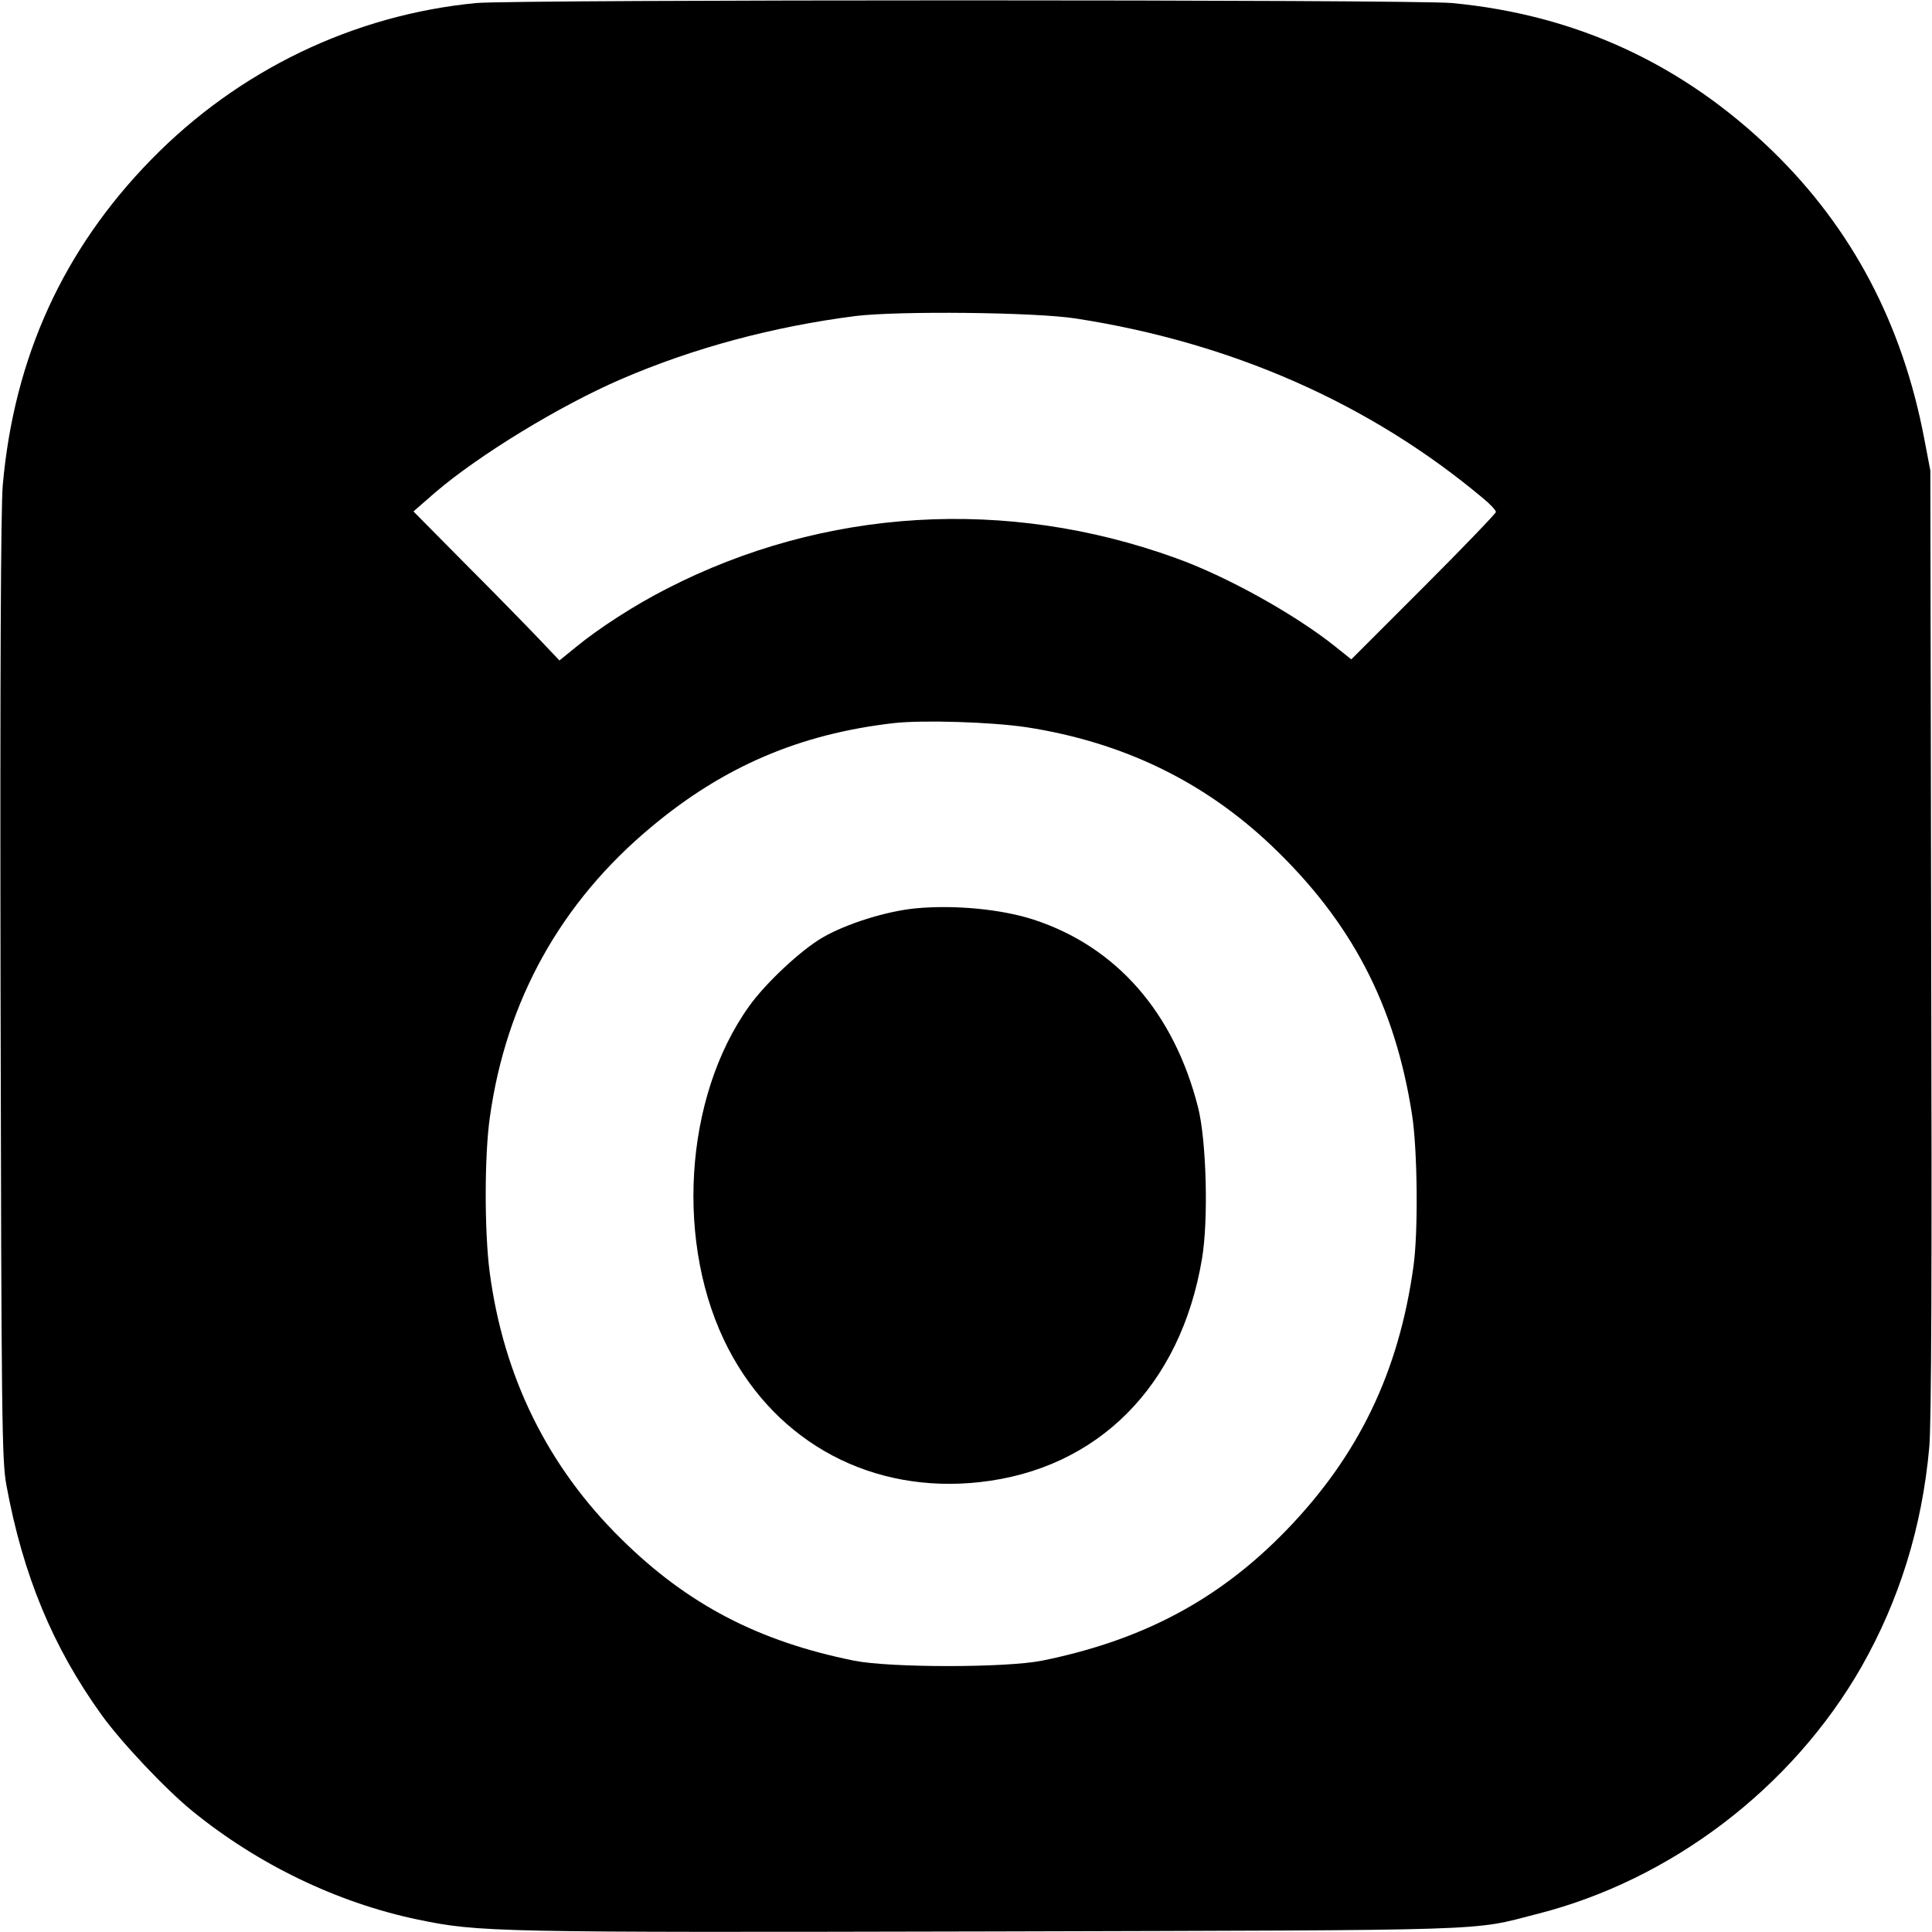 <svg version="1" xmlns="http://www.w3.org/2000/svg" width="933.333" height="933.333" viewBox="0 0 700 700"><path d="M172.5 1.1c-44.4 4.3-86 24.3-117.6 56.6C23 90.3 5.1 129.4 1 175.8.3 183.6 0 244.1.2 358c.3 157.4.5 171.2 2.1 180 6 32.7 16.8 58.7 34.4 83.2 7.1 9.9 23.1 26.9 32.9 34.9 23.8 19.4 52.6 33.3 81.8 39.4 22.2 4.6 27.5 4.7 207.6 4.3 185.1-.5 173.7-.1 197.8-6.3 48.7-12.3 92.5-45.7 117.6-89.5 13.8-24.3 22-50.7 24.6-79.5.8-8.2 1-66.1.7-183l-.3-171-2.2-11.5c-7.9-41.6-26.1-76.1-54.8-104.1C609.8 23.2 571 5.3 526 1.1c-14-1.3-339.8-1.3-353.5 0zm217.3 114.3c56.4 8.7 106.6 30.8 147.5 65.1 2.6 2.1 4.7 4.4 4.7 5 0 .5-11.8 12.8-26.2 27.2l-26.2 26.2-6-4.8c-14.7-11.7-39.4-25.4-57.6-31.9-61.3-22.2-127.4-18.2-184.4 11.1-11.4 5.8-24.5 14.2-33 21.2l-5.9 4.8-7.5-7.9c-4.1-4.3-16-16.5-26.5-27l-18.9-19.1 7.8-6.8c16-13.7 45.2-31.5 67.4-41.1 26.4-11.4 55.3-19.1 85-22.9 15.6-1.9 65.2-1.4 79.8.9zM372 263.5c34.8 5.4 64.2 19.6 88.7 42.9 29 27.6 44.7 57.7 50.9 97.4 2 12.8 2.3 42.7.5 55.2-5.3 38.1-19.8 68.3-46 95.4-24.3 25.1-52 39.9-88.6 47.3-13 2.6-55 2.6-68 0-34.8-7-60.5-20.5-84.3-44-26.8-26.3-42.8-58.9-47.8-96.9-1.9-14.6-1.9-42.4.1-56.1 5.9-42.2 25.7-77.8 58.5-105.1 26.2-21.9 53.8-33.7 87.8-37.6 10.6-1.2 35.6-.4 48.2 1.5z"/><path d="M331.9 329.1c-10.7 1-25.3 5.6-33.9 10.6-7.9 4.6-20.7 16.6-26.6 24.9-23.7 33.1-26.9 86.8-7.5 124.1 17.9 34.4 52.3 52.6 91.1 48.3 42.8-4.7 72.8-34.9 80.5-80.9 2.4-14.1 1.6-42.9-1.4-54.8-8.7-34.4-29.6-58.3-59.6-68.1-11.7-3.8-28.6-5.4-42.6-4.1z"/></svg>